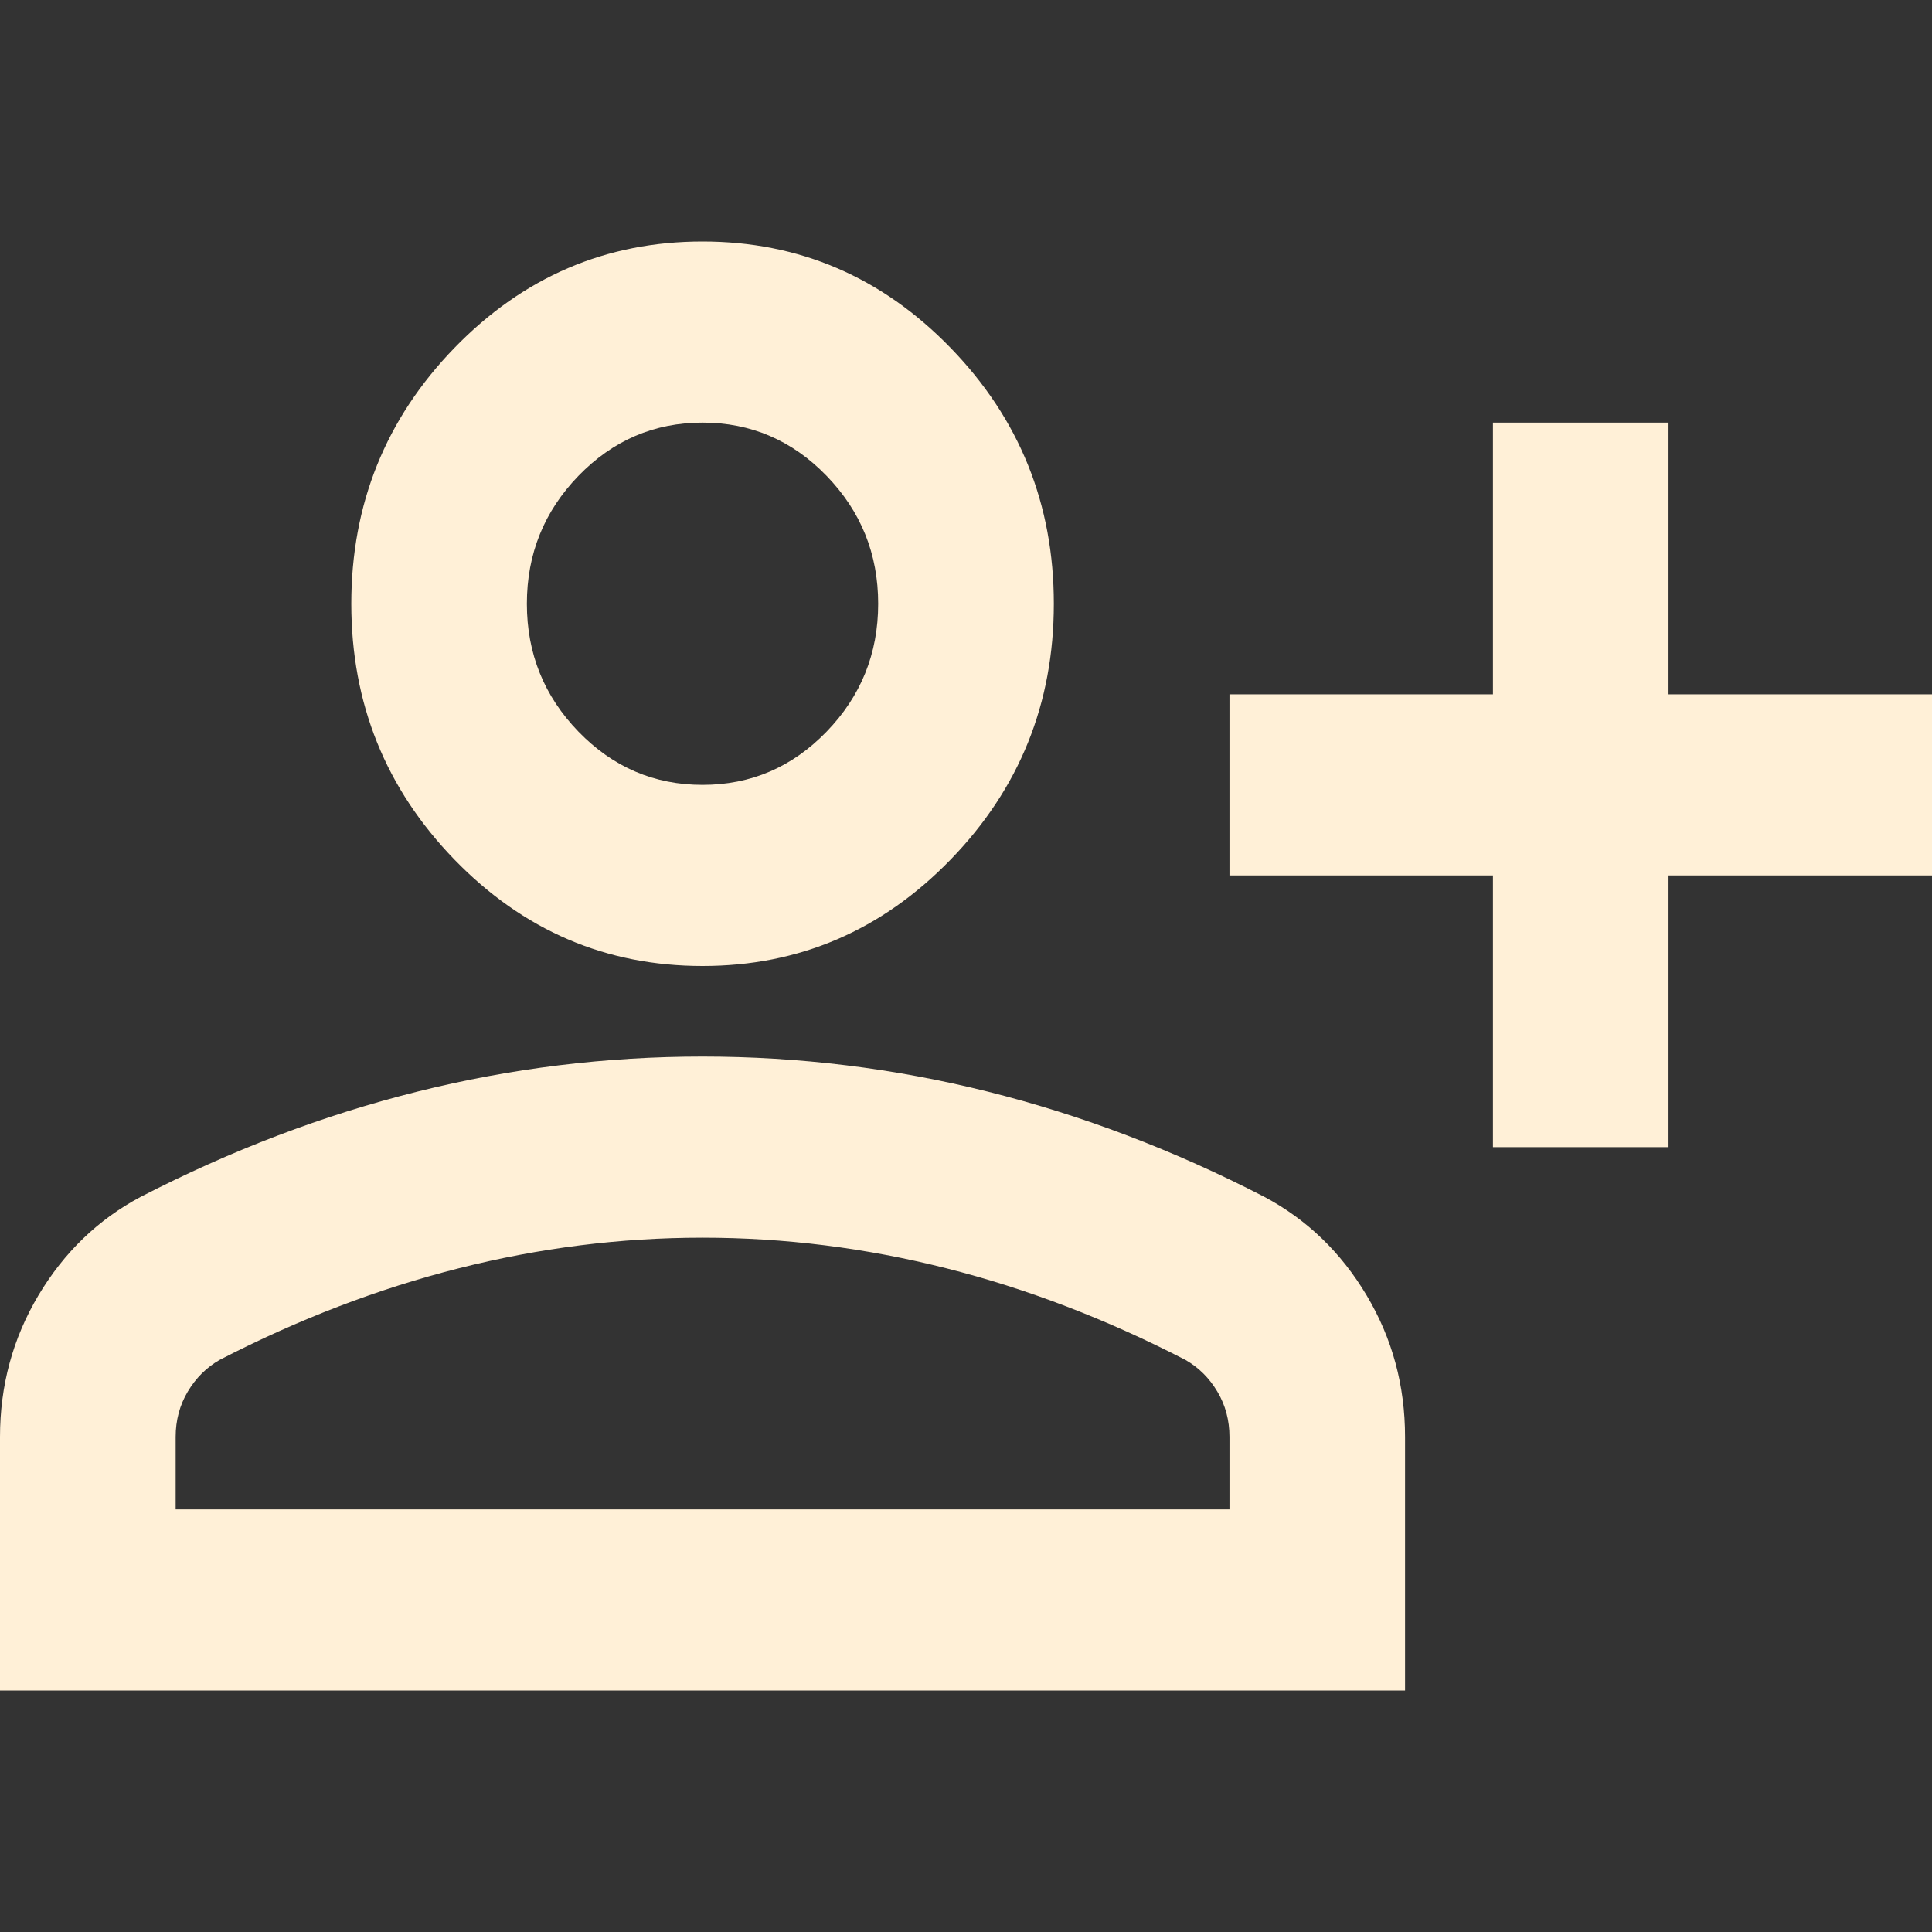 <svg width="24" height="24" viewBox="0 0 24 24" fill="none" xmlns="http://www.w3.org/2000/svg">
<rect x="0" y="0" width="24" height="24" fill="#333333" stroke="none"/>
<path d="M18.546 14.25V10.875H15.273V8.625H18.546V5.25H20.727V8.625H24V10.875H20.727V14.25H18.546ZM8.727 12C7.527 12 6.5 11.559 5.645 10.678C4.791 9.797 4.364 8.738 4.364 7.5C4.364 6.263 4.791 5.203 5.645 4.322C6.5 3.441 7.527 3 8.727 3C9.927 3 10.954 3.441 11.809 4.322C12.664 5.203 13.091 6.263 13.091 7.5C13.091 8.738 12.664 9.797 11.809 10.678C10.954 11.559 9.927 12 8.727 12ZM0 21V17.85C0 17.212 0.159 16.627 0.477 16.092C0.795 15.558 1.218 15.15 1.745 14.869C2.873 14.287 4.018 13.852 5.182 13.561C6.345 13.27 7.527 13.125 8.727 13.125C9.927 13.125 11.109 13.27 12.273 13.561C13.436 13.852 14.582 14.287 15.709 14.869C16.236 15.15 16.659 15.558 16.977 16.092C17.296 16.627 17.454 17.212 17.454 17.85V21H0ZM2.182 18.75H15.273V17.85C15.273 17.644 15.223 17.456 15.123 17.288C15.023 17.119 14.891 16.988 14.727 16.894C13.745 16.387 12.755 16.008 11.755 15.755C10.755 15.502 9.745 15.375 8.727 15.375C7.709 15.375 6.7 15.502 5.7 15.755C4.7 16.008 3.709 16.387 2.727 16.894C2.564 16.988 2.432 17.119 2.332 17.288C2.232 17.456 2.182 17.644 2.182 17.85V18.75ZM8.727 9.75C9.327 9.75 9.841 9.53 10.268 9.089C10.695 8.648 10.909 8.119 10.909 7.5C10.909 6.881 10.695 6.352 10.268 5.911C9.841 5.47 9.327 5.25 8.727 5.25C8.127 5.25 7.614 5.47 7.186 5.911C6.759 6.352 6.545 6.881 6.545 7.5C6.545 8.119 6.759 8.648 7.186 9.089C7.614 9.53 8.127 9.75 8.727 9.75Z" fill="#FFF0D7"/>
</svg>

